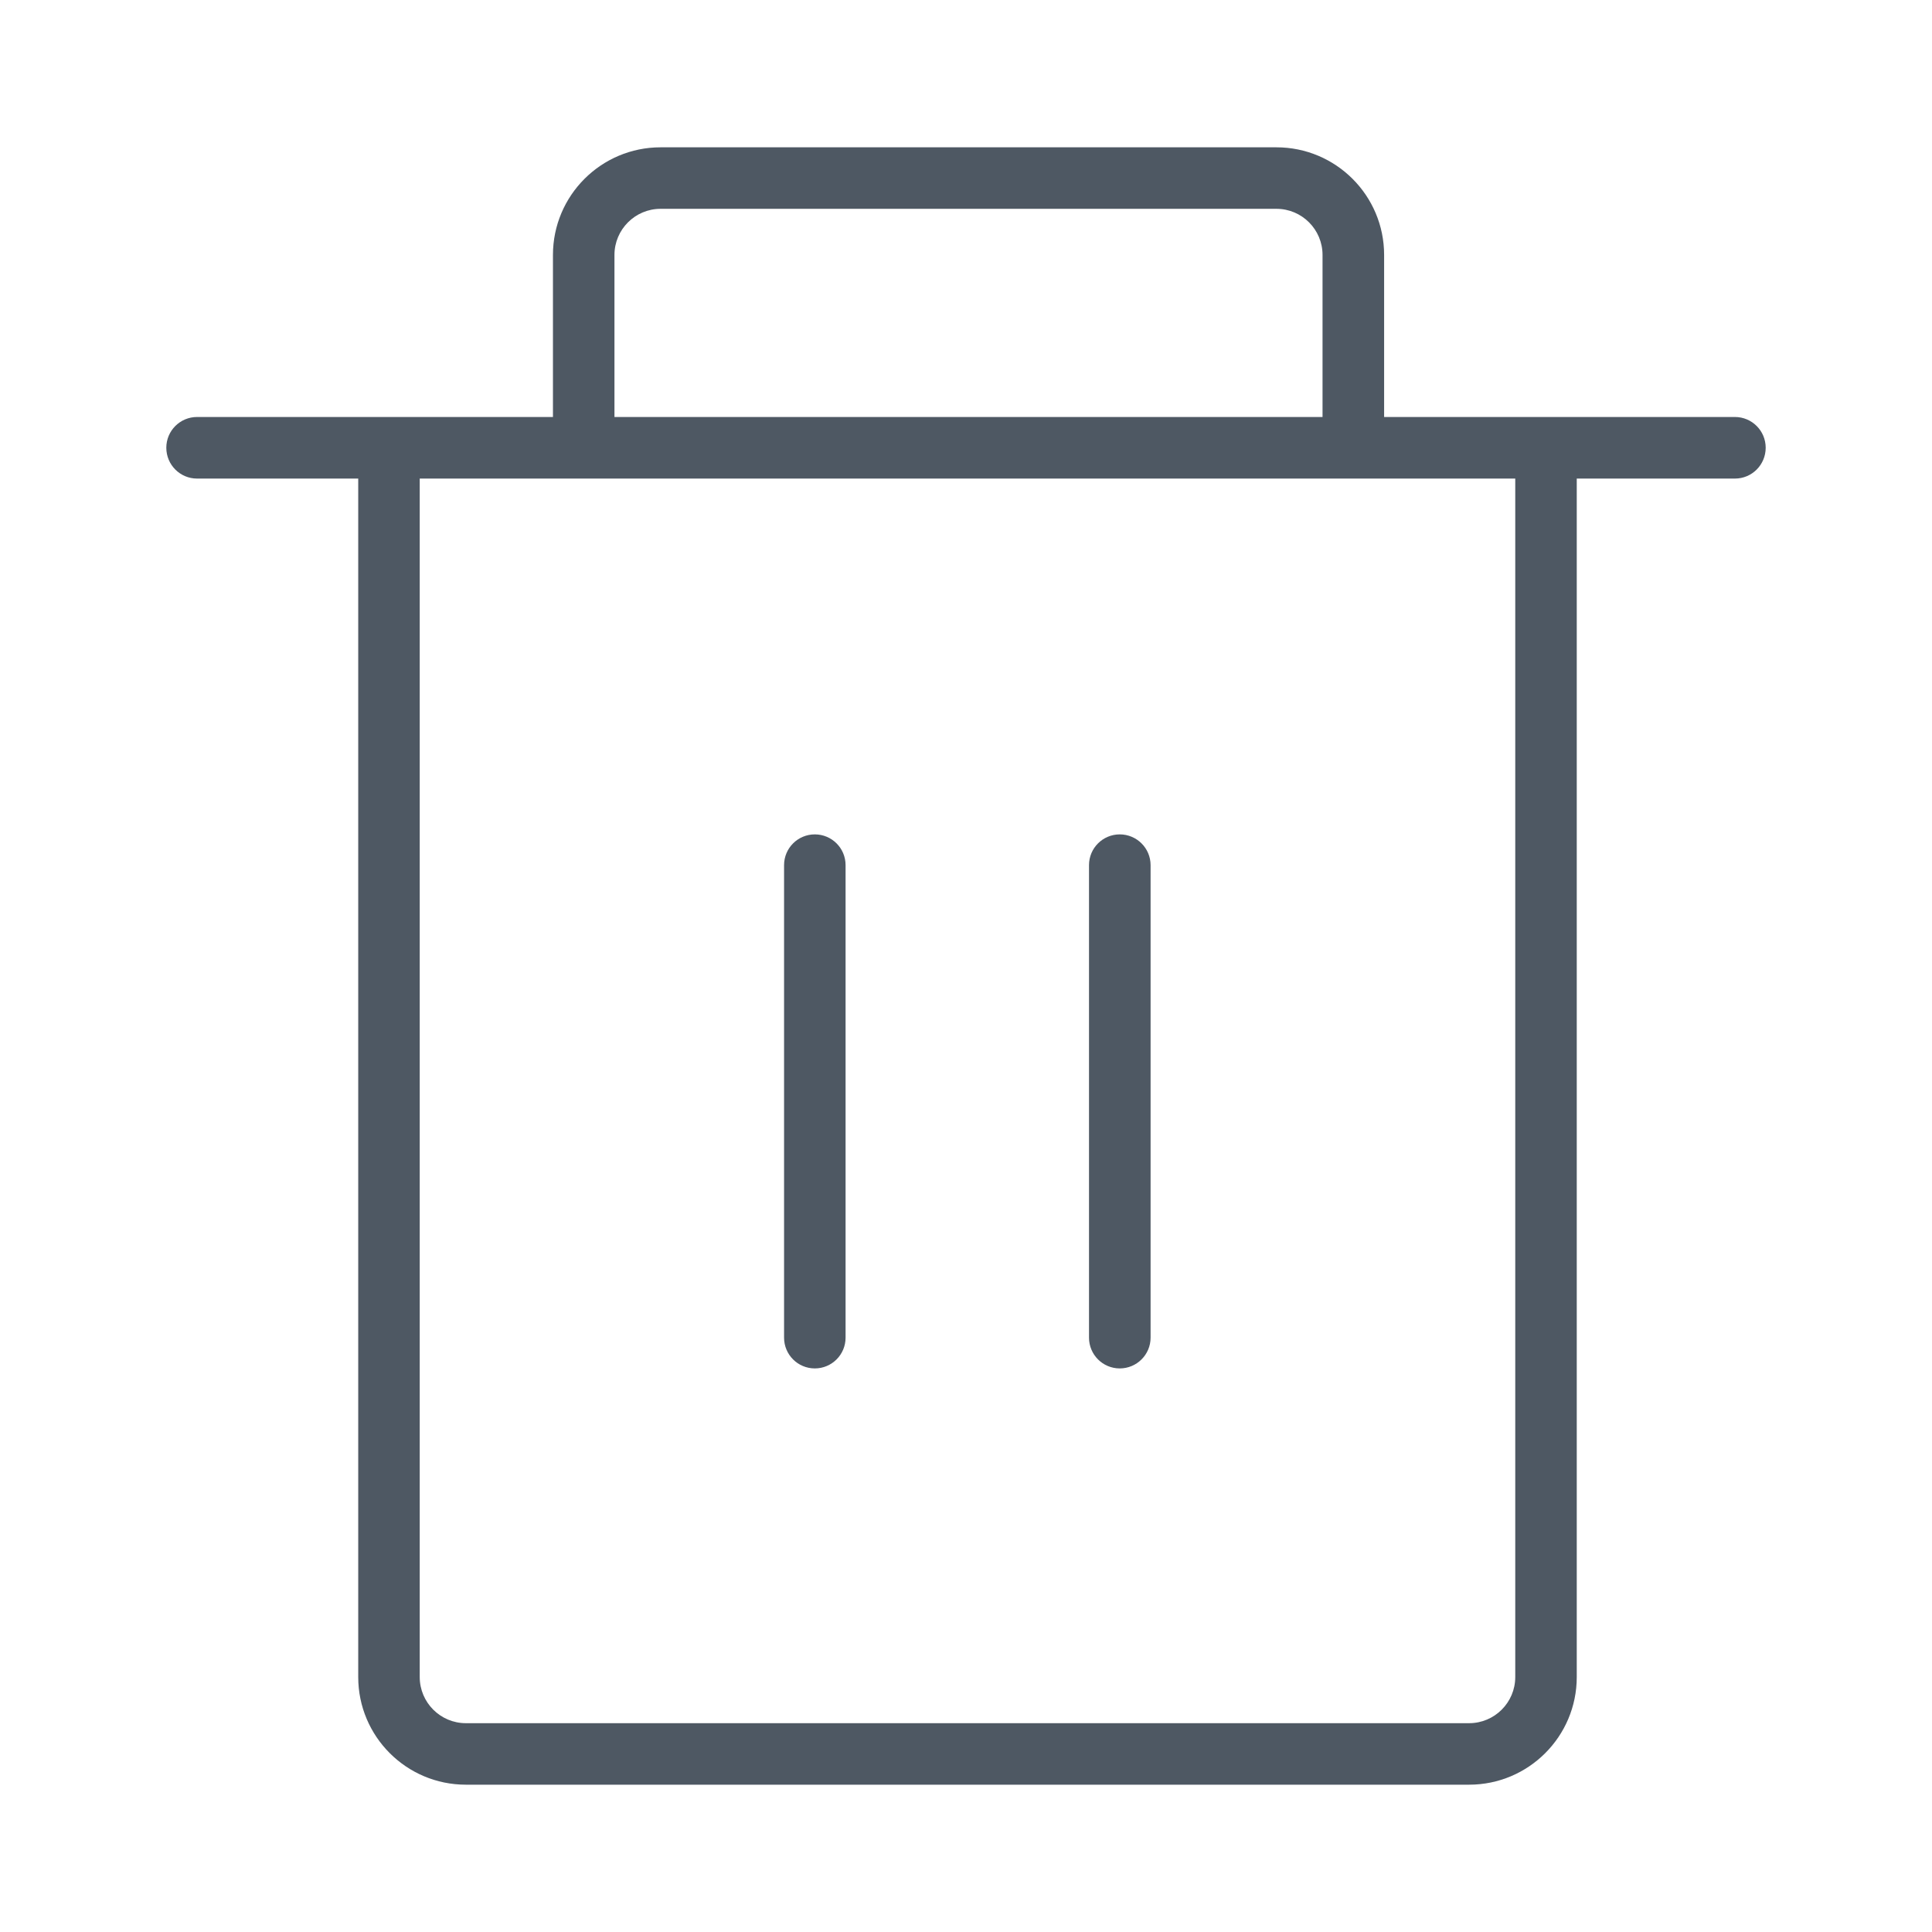 <svg width="24" height="24" viewBox="0 0 24 24" fill="none" xmlns="http://www.w3.org/2000/svg">
<path d="M10.122 10.365C10.333 10.365 10.504 10.536 10.504 10.747V16.617C10.504 16.828 10.333 16.999 10.122 16.999C9.911 16.999 9.74 16.828 9.74 16.617V10.747C9.74 10.536 9.911 10.365 10.122 10.365Z" fill="#4E5863"/>
<path d="M14.293 10.747C14.293 10.536 14.121 10.365 13.91 10.365C13.699 10.365 13.528 10.536 13.528 10.747V16.617C13.528 16.828 13.699 16.999 13.91 16.999C14.121 16.999 14.293 16.828 14.293 16.617V10.747Z" fill="#4E5863"/>
<path fill-rule="evenodd" clip-rule="evenodd" d="M6.869 3.167C6.869 2.429 7.468 1.83 8.206 1.83H15.856C16.595 1.83 17.194 2.429 17.194 3.167V5.18H21.552C21.763 5.18 21.934 5.351 21.934 5.562C21.934 5.774 21.763 5.945 21.552 5.945H19.587V20.833C19.587 21.571 18.988 22.17 18.25 22.17H5.787C5.049 22.17 4.45 21.571 4.45 20.833V5.945H2.448C2.237 5.945 2.066 5.774 2.066 5.562C2.066 5.351 2.237 5.18 2.448 5.18H6.869V3.167ZM7.633 5.18H16.429V3.167C16.429 2.851 16.173 2.594 15.856 2.594H8.206C7.89 2.594 7.633 2.851 7.633 3.167V5.18ZM5.214 5.945V20.833C5.214 21.149 5.471 21.406 5.787 21.406H18.25C18.566 21.406 18.823 21.149 18.823 20.833V5.945H5.214Z" fill="#4E5863"/>
</svg>
